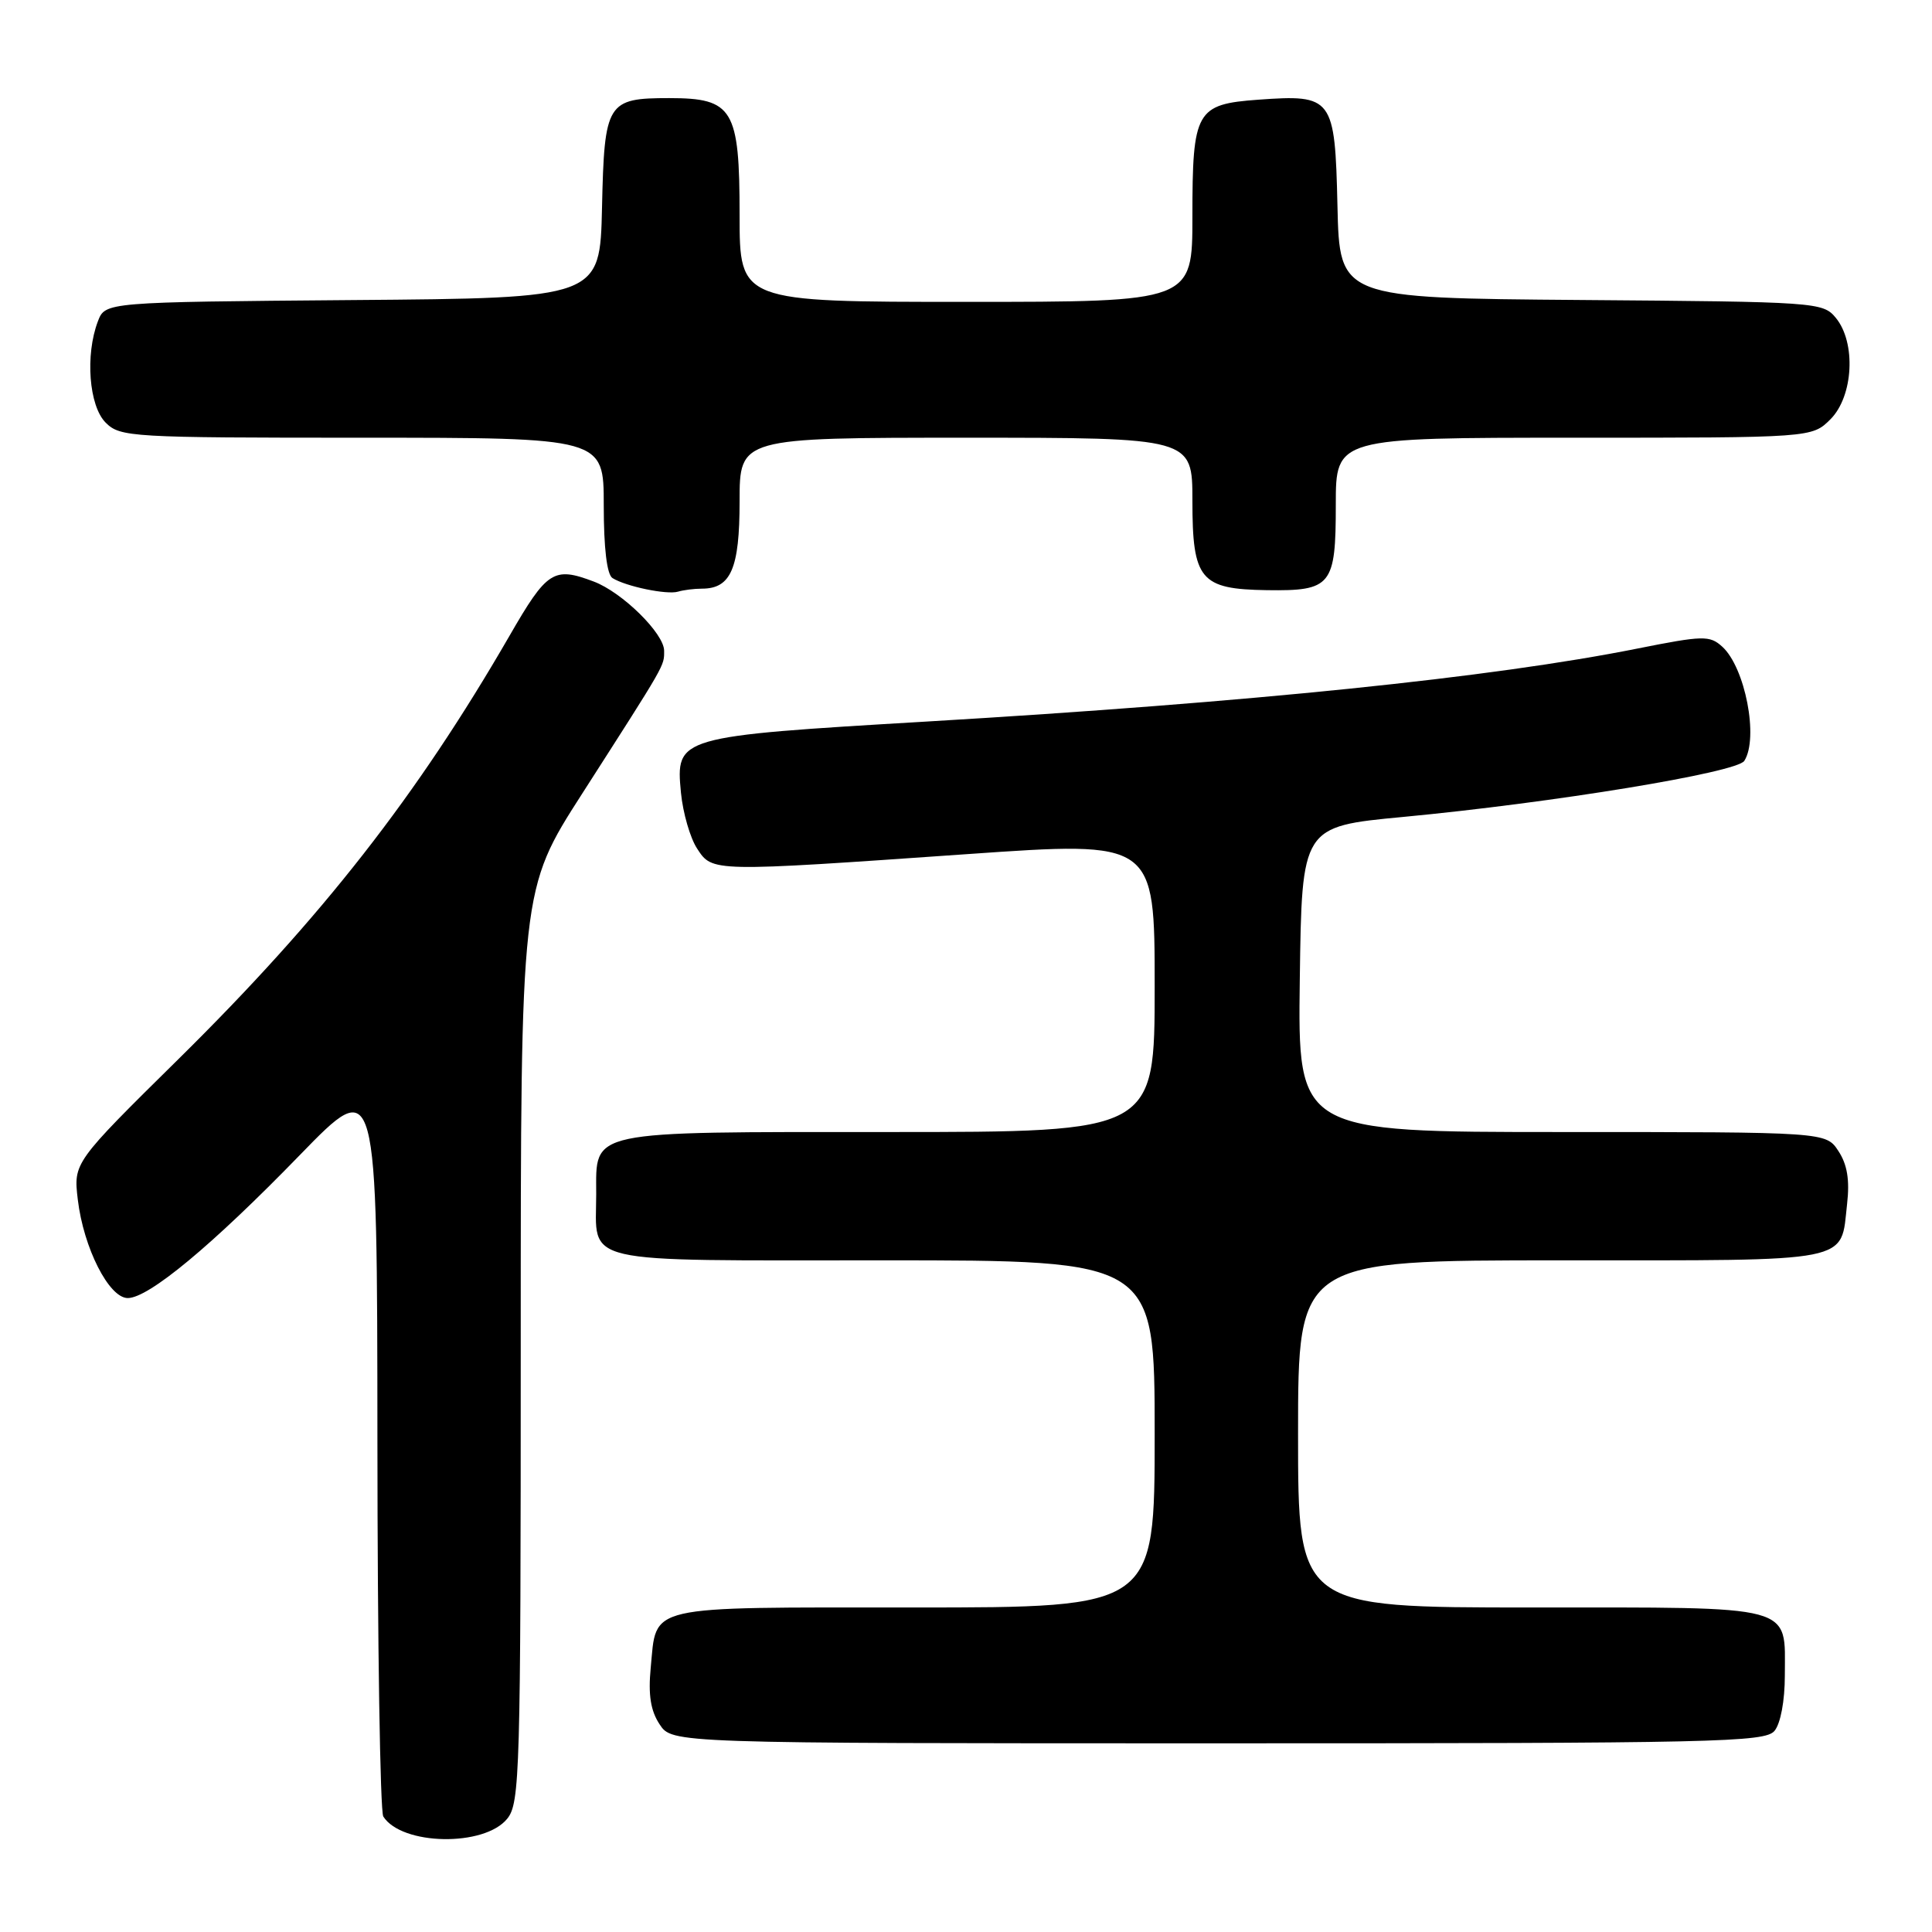 <?xml version="1.0" encoding="UTF-8" standalone="no"?>
<!DOCTYPE svg PUBLIC "-//W3C//DTD SVG 1.1//EN" "http://www.w3.org/Graphics/SVG/1.1/DTD/svg11.dtd" >
<svg xmlns="http://www.w3.org/2000/svg" xmlns:xlink="http://www.w3.org/1999/xlink" version="1.1" viewBox="0 0 256 256">
 <g >
 <path fill="currentColor"
d=" M 67.21 240.99 C 68.89 238.92 69.00 234.92 69.00 178.31 C 69.00 117.85 69.00 117.85 77.13 105.18 C 88.32 87.72 88.00 88.29 88.00 86.23 C 88.00 83.94 82.45 78.48 78.68 77.06 C 73.36 75.05 72.49 75.61 67.51 84.25 C 55.26 105.46 42.68 121.55 23.70 140.28 C 9.73 154.06 9.73 154.06 10.31 158.96 C 11.07 165.35 14.44 172.00 16.93 172.00 C 19.70 172.00 28.13 165.00 39.74 153.04 C 49.98 142.50 49.98 142.50 50.01 191.00 C 50.02 217.68 50.37 240.04 50.79 240.70 C 53.24 244.54 64.18 244.74 67.21 240.99 Z  M 235.13 229.35 C 235.94 228.37 236.50 225.36 236.50 222.00 C 236.50 212.52 238.30 213.00 202.88 213.00 C 172.00 213.00 172.00 213.00 172.00 190.00 C 172.00 167.00 172.00 167.00 206.88 167.00 C 245.97 167.00 243.86 167.42 244.75 159.52 C 245.11 156.35 244.77 154.30 243.60 152.52 C 241.95 150.00 241.95 150.00 206.96 150.00 C 171.96 150.00 171.96 150.00 172.23 129.76 C 172.50 109.52 172.50 109.52 185.90 108.25 C 205.79 106.37 230.15 102.37 231.13 100.82 C 233.06 97.79 231.24 88.43 228.20 85.68 C 226.54 84.18 225.68 84.20 216.95 85.94 C 197.73 89.78 165.79 93.06 122.77 95.61 C 89.71 97.57 89.52 97.62 90.23 105.04 C 90.49 107.71 91.45 111.04 92.37 112.44 C 94.41 115.56 94.17 115.55 128.25 113.17 C 153.00 111.44 153.00 111.44 153.00 130.72 C 153.00 150.00 153.00 150.00 117.83 150.00 C 77.50 150.00 79.00 149.68 79.00 158.22 C 79.00 167.66 76.13 167.00 117.04 167.00 C 153.00 167.00 153.00 167.00 153.00 190.00 C 153.00 213.00 153.00 213.00 121.12 213.00 C 85.12 213.00 87.04 212.56 86.22 221.02 C 85.88 224.57 86.21 226.68 87.40 228.48 C 89.05 231.00 89.05 231.00 161.40 231.00 C 227.48 231.00 233.87 230.86 235.13 229.35 Z  M 93.01 78.00 C 96.85 78.00 98.00 75.33 98.00 66.43 C 98.00 58.00 98.00 58.00 128.00 58.00 C 158.00 58.00 158.00 58.00 158.00 66.35 C 158.00 76.83 159.04 78.07 167.87 78.20 C 176.43 78.32 177.00 77.61 177.00 66.88 C 177.00 58.00 177.00 58.00 208.55 58.00 C 240.09 58.00 240.09 58.00 242.55 55.55 C 245.59 52.50 245.96 45.39 243.25 42.11 C 241.54 40.04 240.71 39.99 209.50 39.75 C 177.50 39.50 177.50 39.50 177.22 27.27 C 176.89 12.90 176.59 12.50 166.73 13.21 C 158.48 13.81 158.00 14.67 158.00 28.69 C 158.00 40.00 158.00 40.00 128.00 40.00 C 98.00 40.00 98.00 40.00 98.00 28.50 C 98.00 14.44 97.13 13.00 88.69 13.00 C 80.43 13.00 80.08 13.55 79.77 27.50 C 79.50 39.50 79.50 39.50 46.72 39.76 C 13.94 40.03 13.94 40.03 12.97 42.58 C 11.27 47.05 11.79 53.79 14.00 56.00 C 15.92 57.92 17.33 58.00 48.00 58.00 C 80.00 58.00 80.00 58.00 80.00 66.94 C 80.00 72.66 80.42 76.14 81.16 76.60 C 82.97 77.72 88.36 78.83 89.83 78.40 C 90.56 78.18 91.99 78.00 93.01 78.00 Z "/>
</g>
</svg>